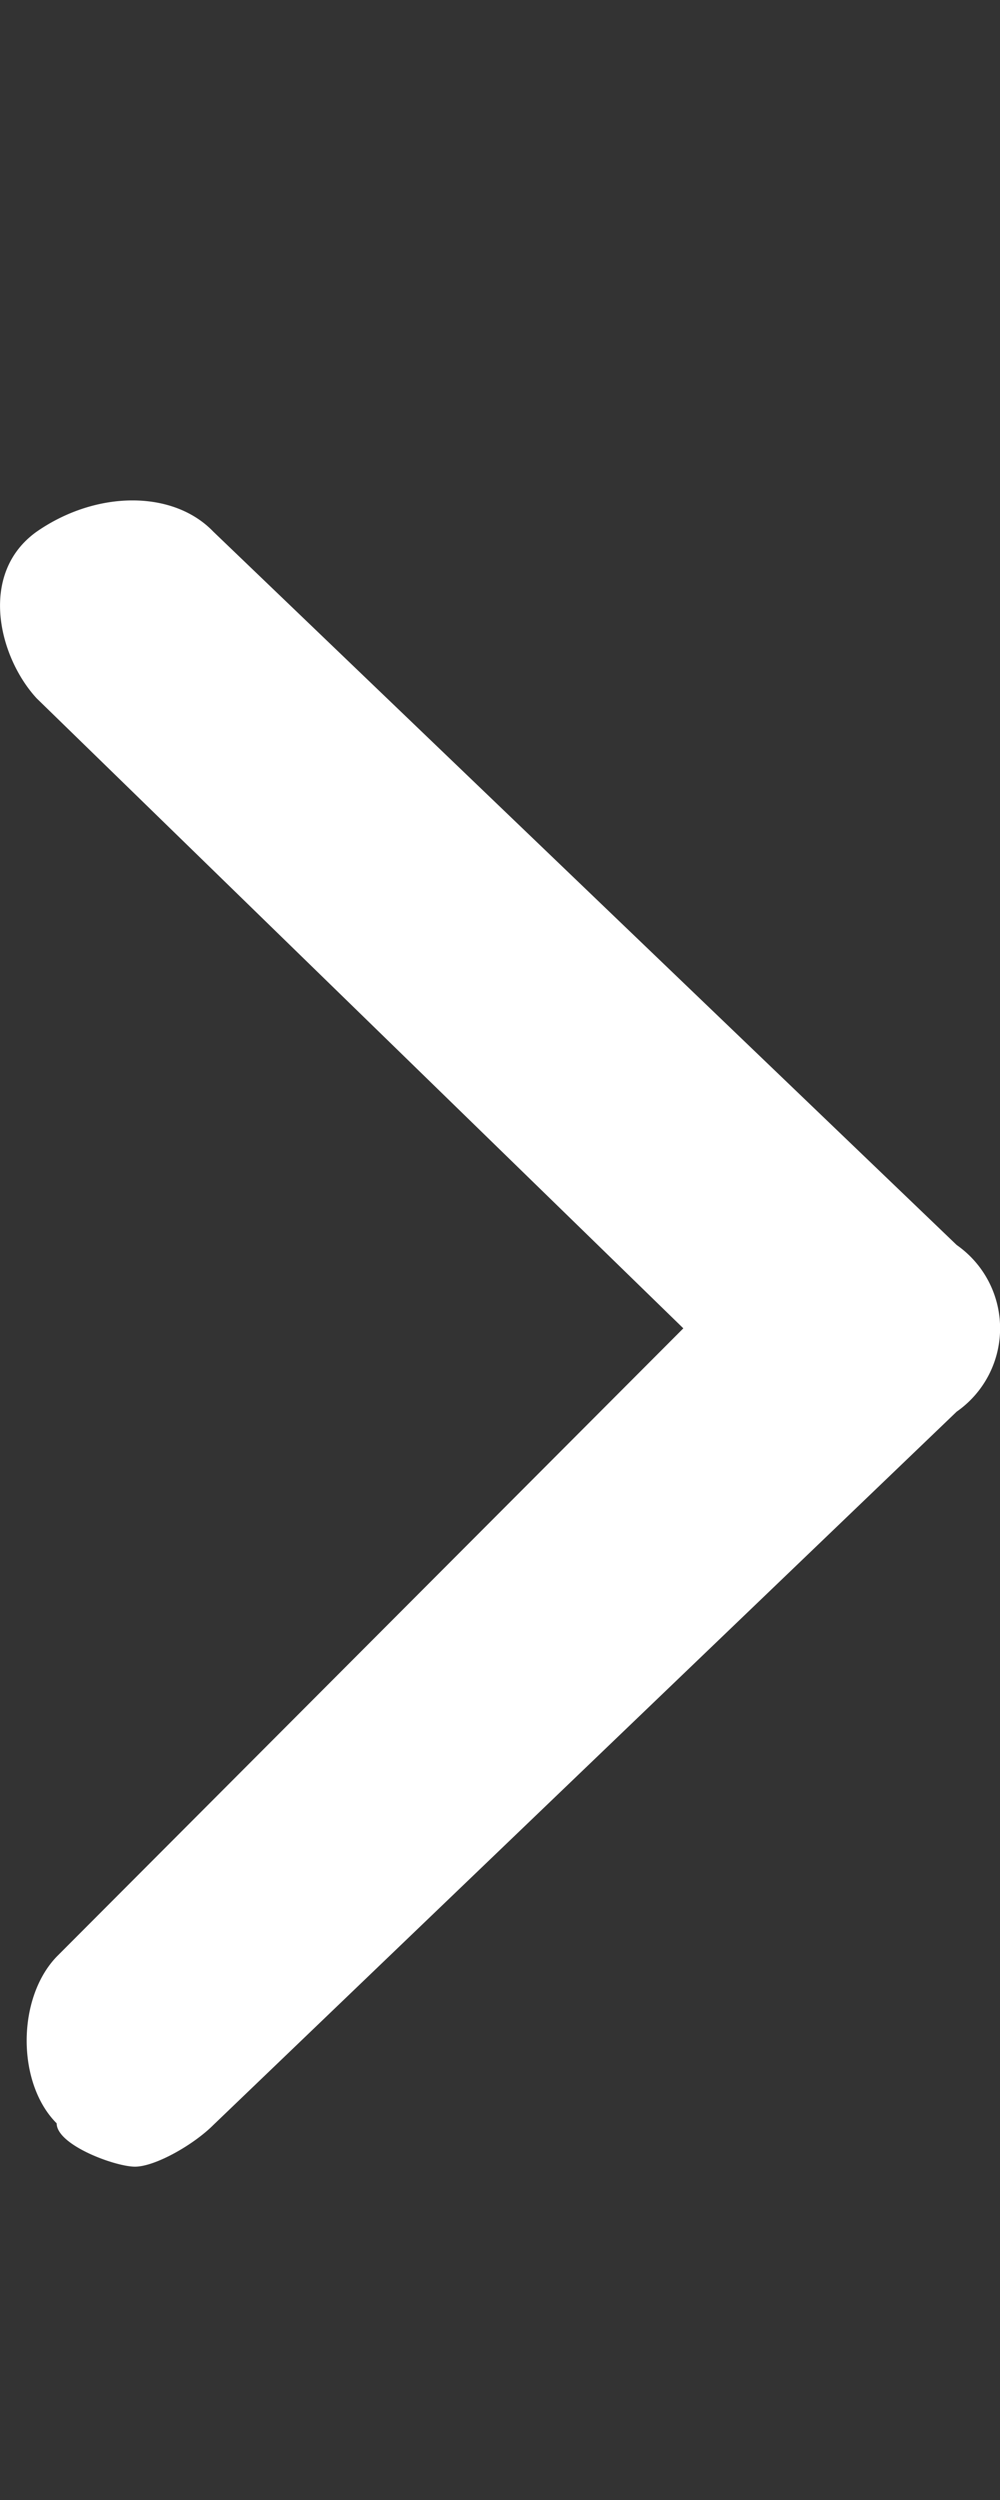 <svg xmlns="http://www.w3.org/2000/svg" viewBox="0 0 6 15"><rect x="0" y="0" width="6" height="15" fill="#333333" stroke="none"/><path d="M5.74 7.47 1.28 3.19c-.24-.25-.7-.25-1.06 0-.35.25-.23.75 0 1L4.1 7.97.34 11.74c-.24.25-.24.76 0 1 0 .13.35.26.47.26s.35-.13.47-.25l4.46-4.28a.61.61 0 0 0 0-1Z" fill="#fff"/></svg>
